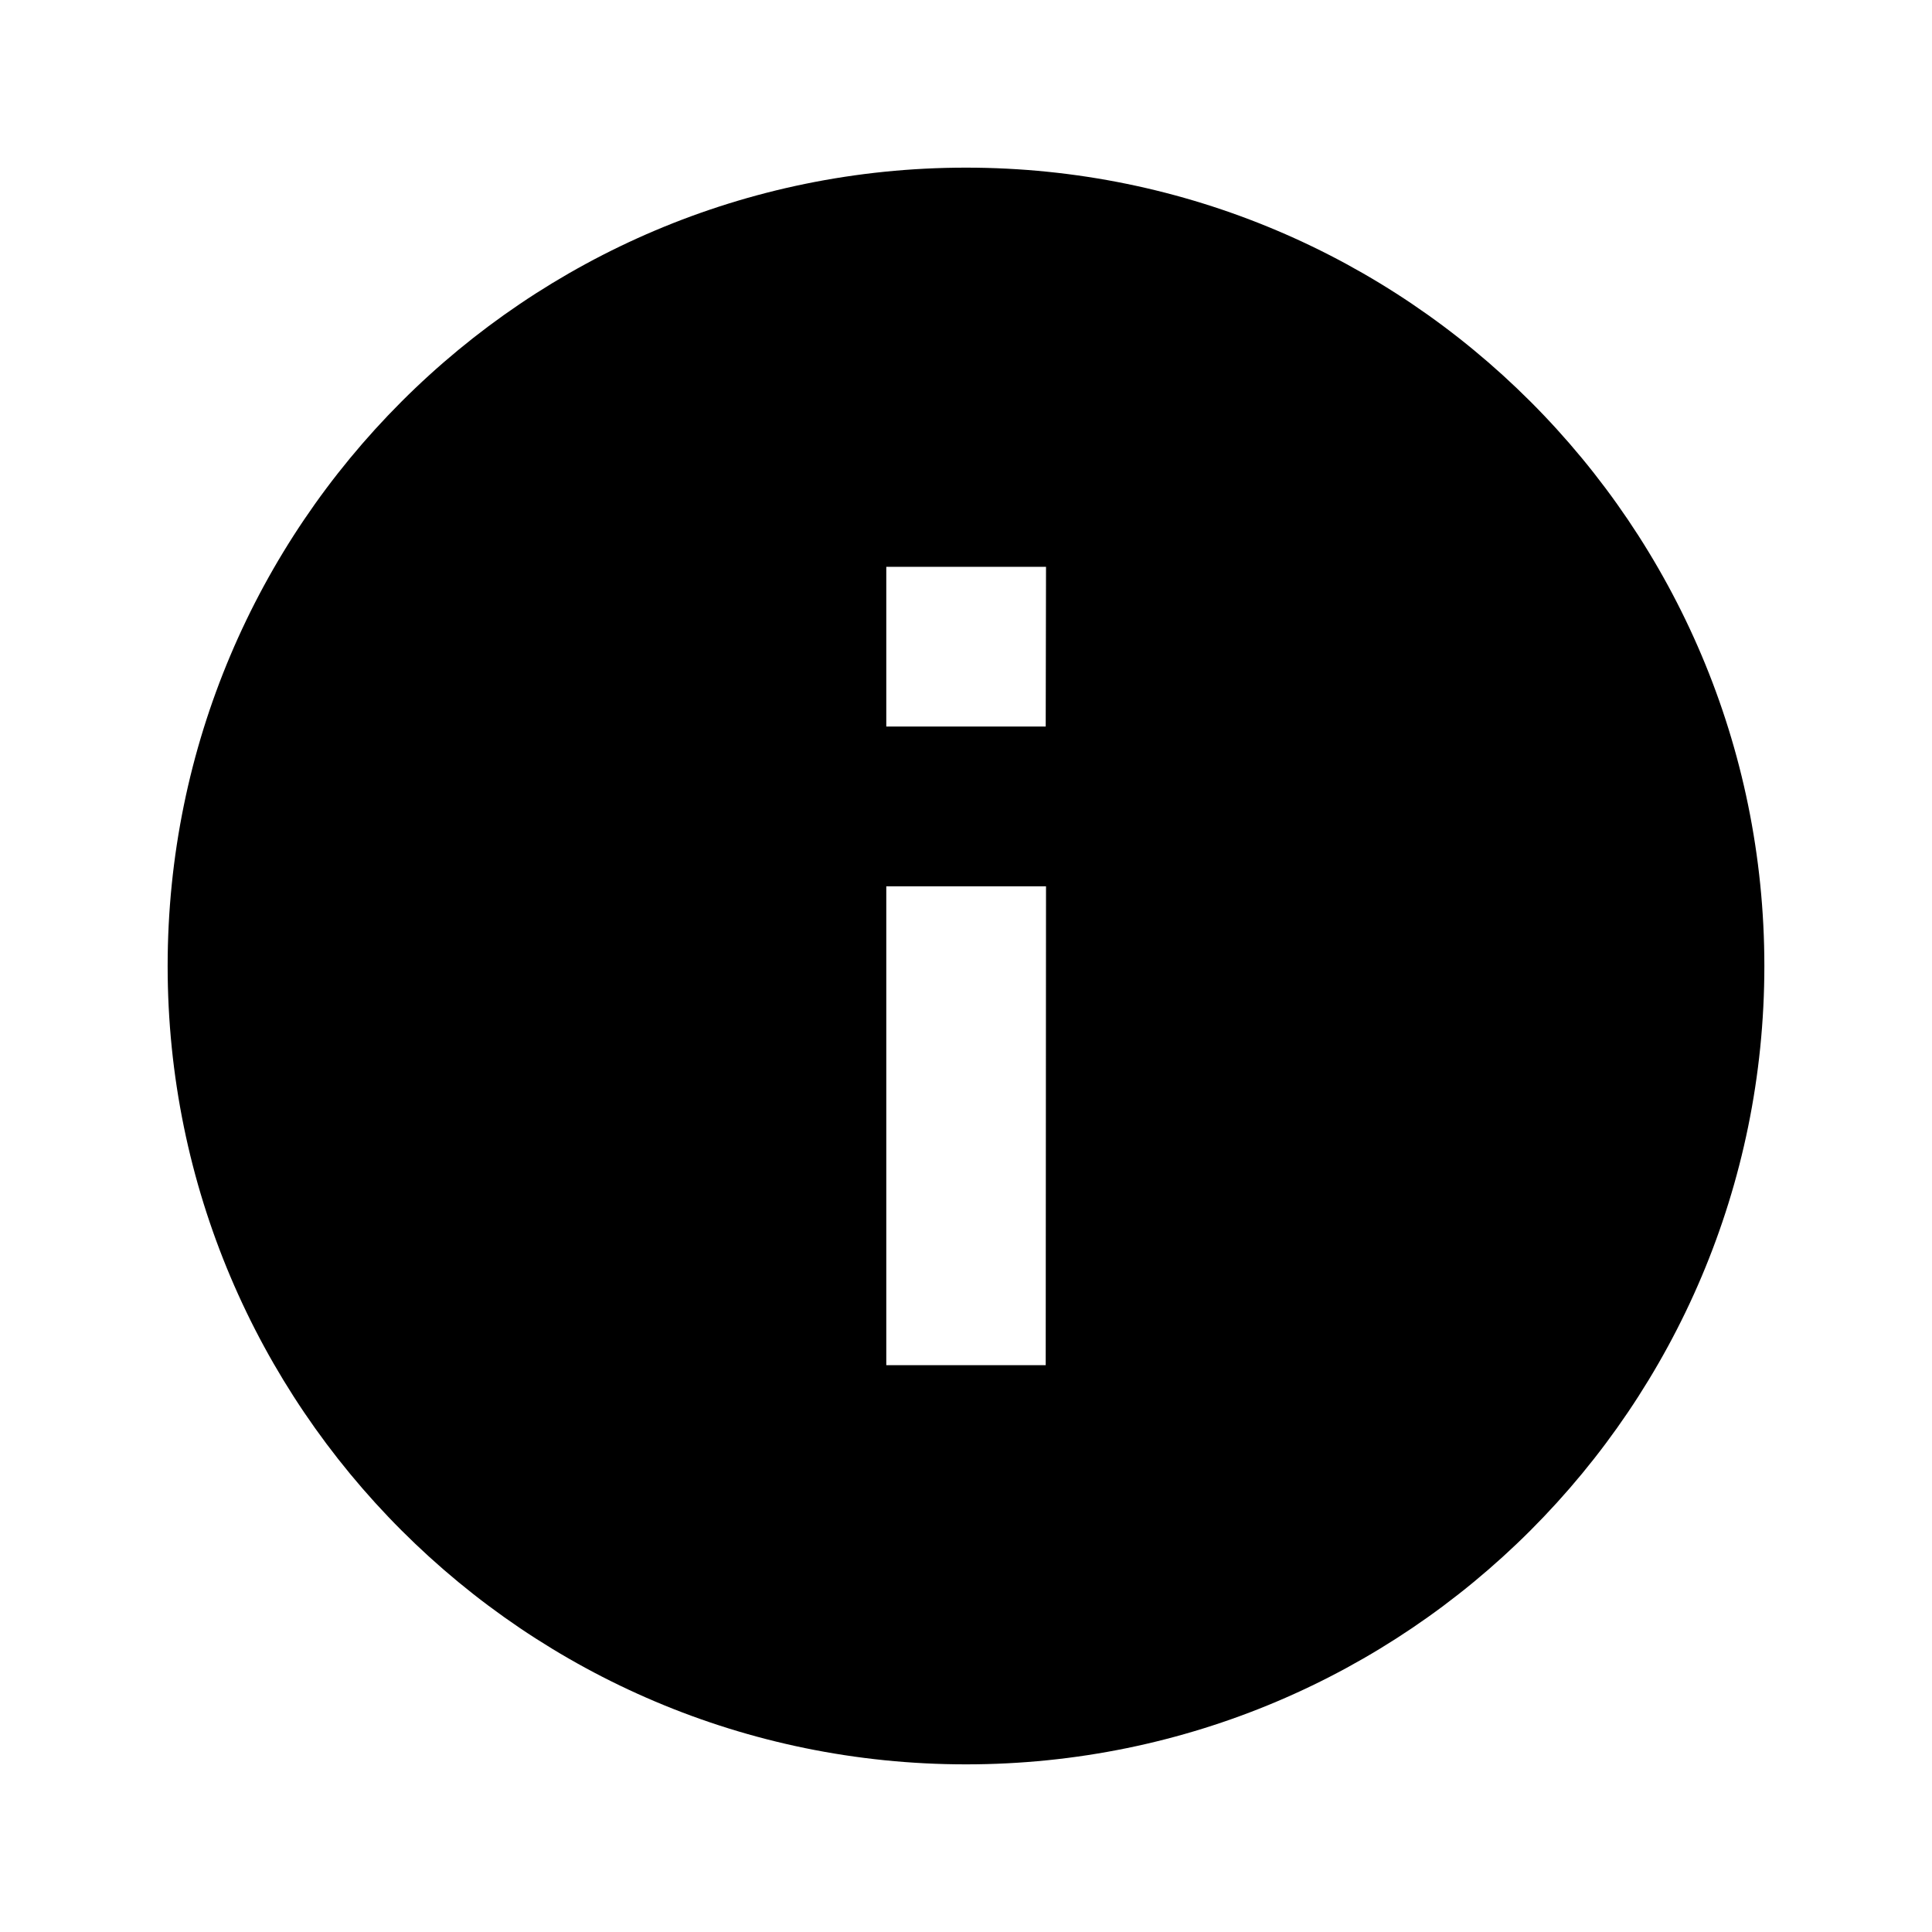 <?xml version="1.0" encoding="UTF-8" standalone="no"?>
<!-- Created with Inkscape (http://www.inkscape.org/) -->

<svg
   width="24"
   height="24"
   viewBox="0 0 6.35 6.35"
   version="1.1"
   id="svg318"
   inkscape:version="1.2.2 (b0a8486541, 2022-12-01)"
   sodipodi:docname="info.svg"
   xmlns:inkscape="http://www.inkscape.org/namespaces/inkscape"
   xmlns:sodipodi="http://sodipodi.sourceforge.net/DTD/sodipodi-0.dtd"
   xmlns="http://www.w3.org/2000/svg"
   xmlns:svg="http://www.w3.org/2000/svg">
  <sodipodi:namedview
     id="namedview320"
     pagecolor="#ffffff"
     bordercolor="#000000"
     borderopacity="0.25"
     inkscape:showpageshadow="2"
     inkscape:pageopacity="0.0"
     inkscape:pagecheckerboard="0"
     inkscape:deskcolor="#d1d1d1"
     inkscape:document-units="mm"
     showgrid="false"
     inkscape:zoom="11.146352"
     inkscape:cx="11.528435"
     inkscape:cy="23.595163"
     inkscape:window-width="1920"
     inkscape:window-height="1011"
     inkscape:window-x="0"
     inkscape:window-y="0"
     inkscape:window-maximized="1"
     inkscape:current-layer="layer1" />
  <defs
     id="defs315" />
  <g
     inkscape:label="Layer 1"
     inkscape:groupmode="layer"
     id="layer1">
    <path
       fill="currentColor"
       d="m 3.175,0.551 c -1.449,0 -2.624,1.176 -2.624,2.624 0,1.449 1.176,2.624 2.624,2.624 1.449,0 2.624,-1.176 2.624,-2.624 0,-1.449 -1.176,-2.624 -2.624,-2.624 z M 3.437,4.487 H 2.913 V 2.913 h 0.525 z m 0,-2.099 H 2.913 V 1.863 h 0.525 z"
       id="path2"
       style="stroke-width:0.262" />
  </g>
</svg>
